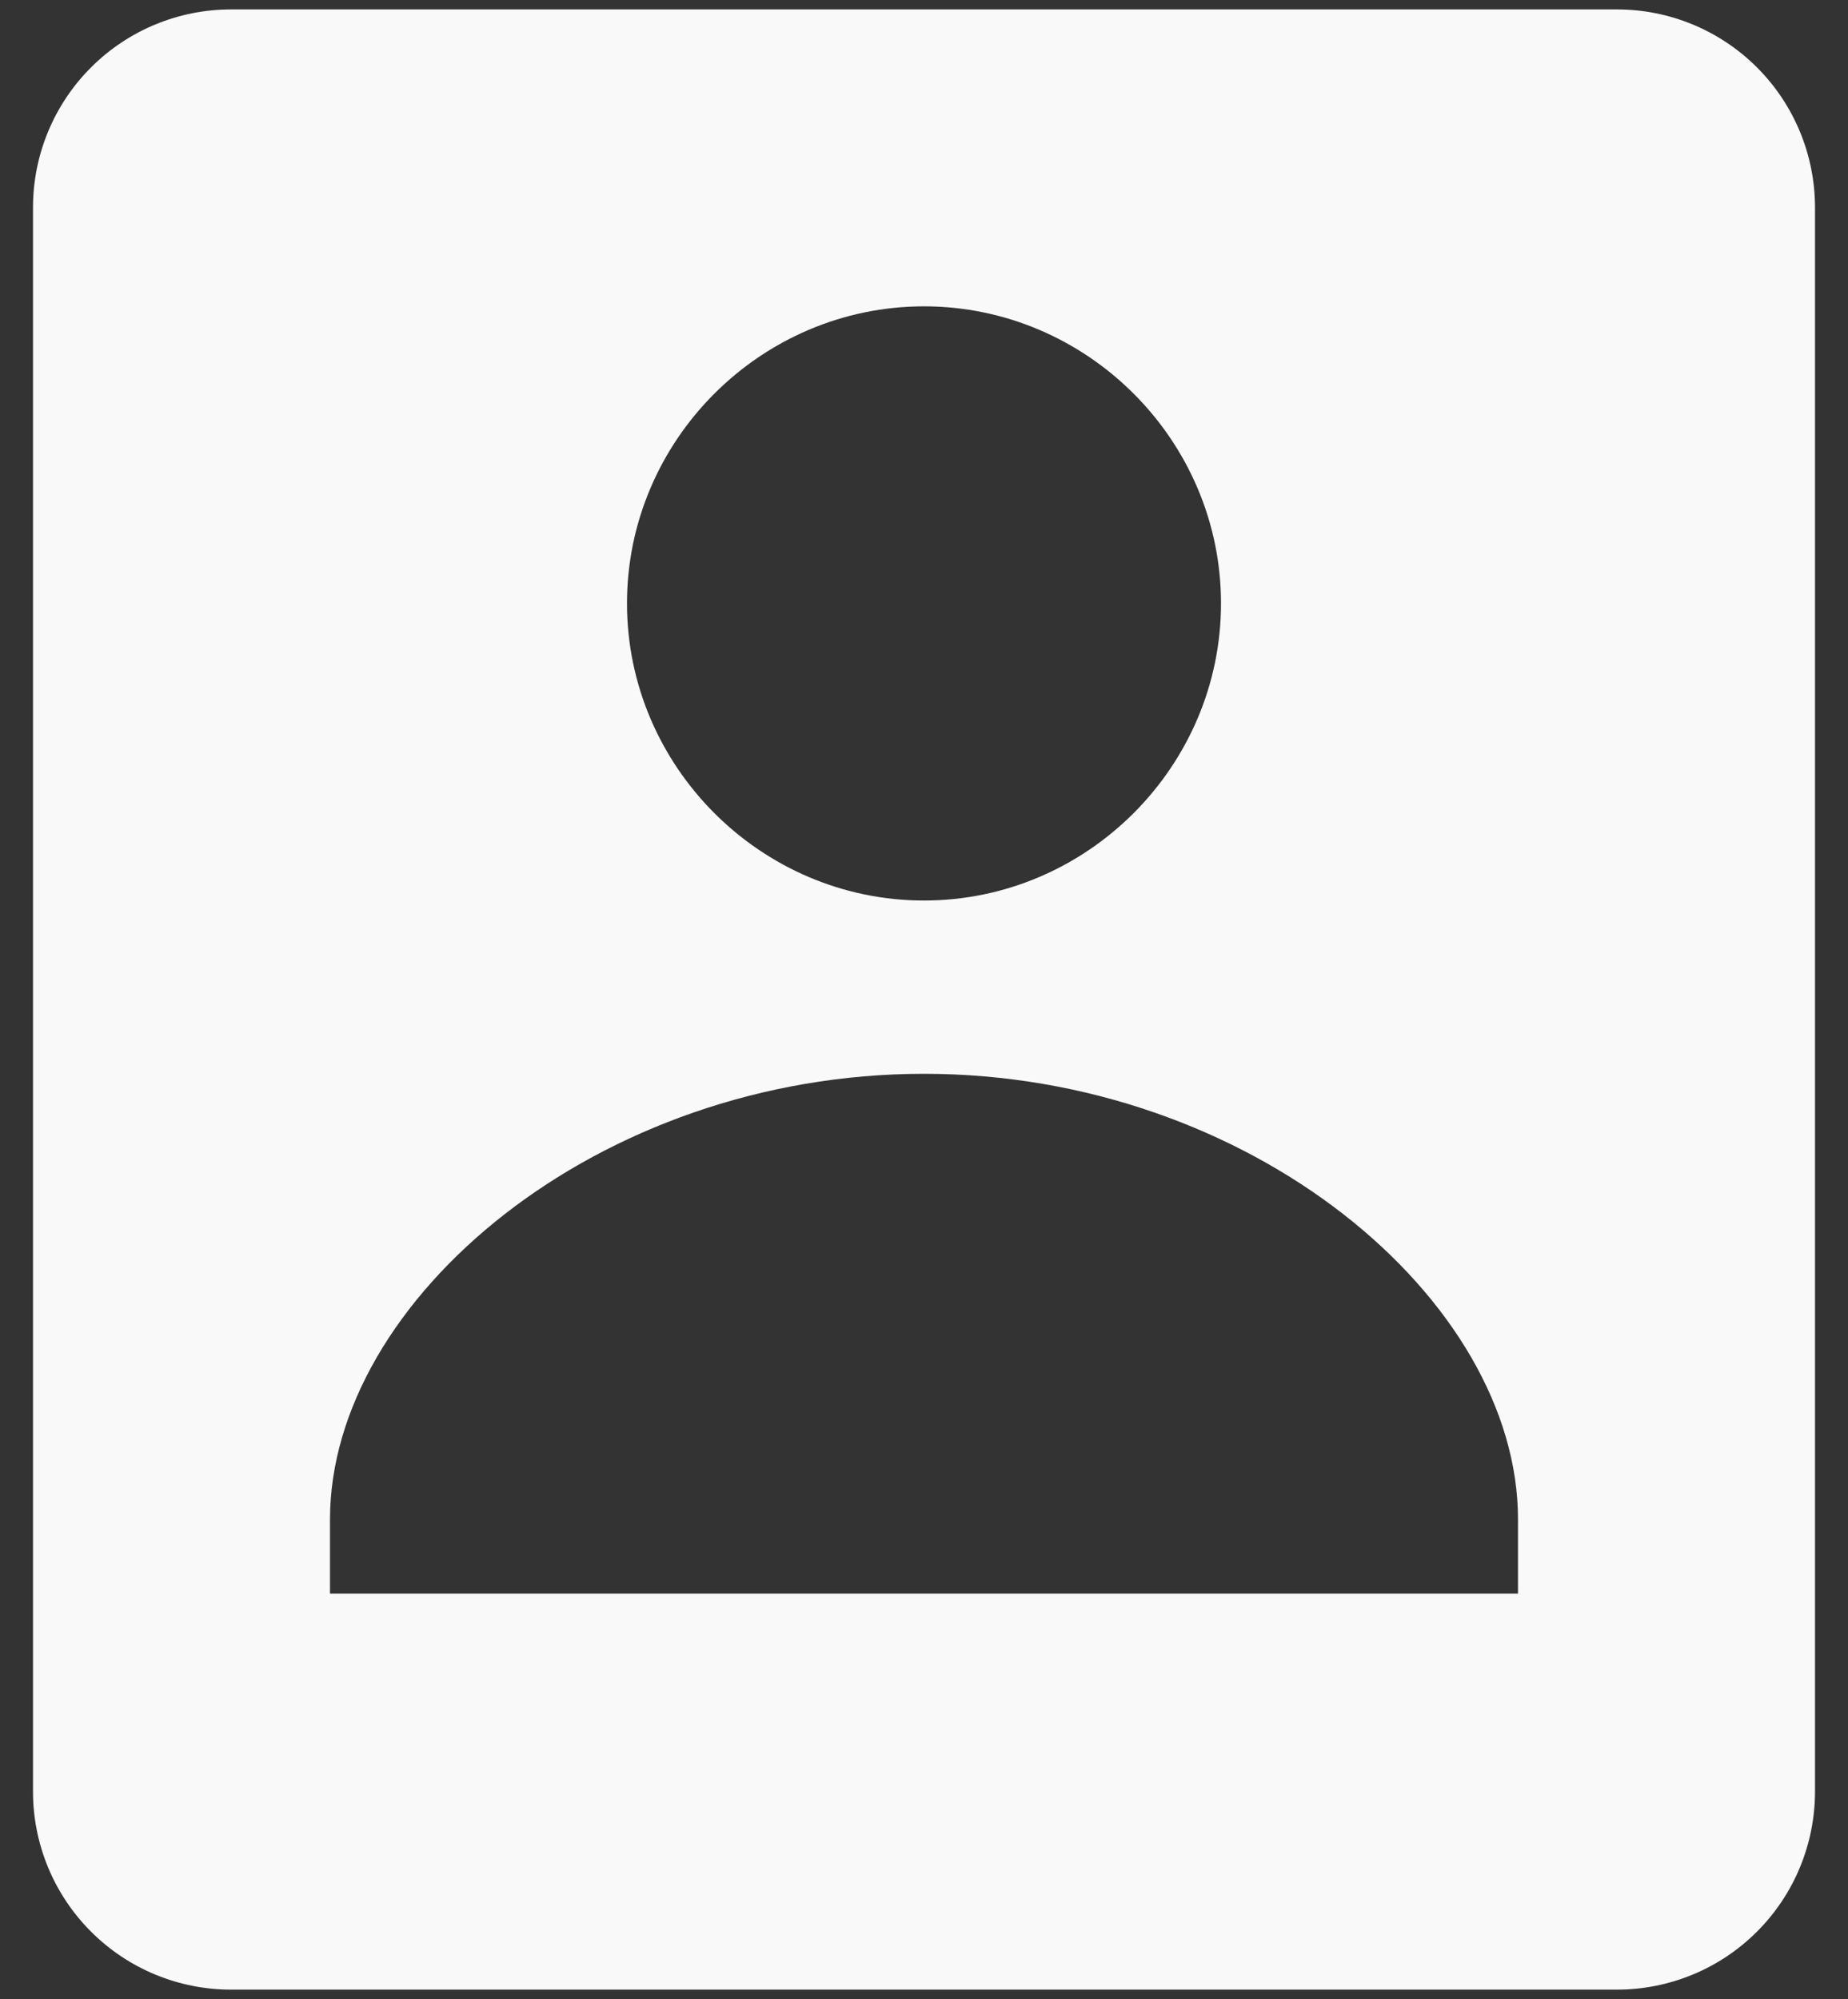 <svg width="49" height="53" viewBox="0 0 49 53" fill="none" xmlns="http://www.w3.org/2000/svg">
<rect x="0" y="0" width="49" height="53" fill="#333333" stroke="none"/>
<path d="M8.75 52.75H42.875C44.267 52.75 45.603 52.197 46.587 51.212C47.572 50.228 48.125 48.892 48.125 47.5V5.5C48.125 4.108 47.572 2.772 46.587 1.788C45.603 0.803 44.267 0.25 42.875 0.25H6.125C4.733 0.25 3.397 0.803 2.413 1.788C1.428 2.772 0.875 4.108 0.875 5.5V47.5C0.875 48.892 1.428 50.228 2.413 51.212C3.397 52.197 4.733 52.75 6.125 52.75H8.75ZM24.5 8.122C28.823 8.122 32.375 11.669 32.375 15.997C32.375 20.323 28.823 23.875 24.5 23.875C20.177 23.875 16.625 20.323 16.625 15.997C16.625 11.669 20.177 8.122 24.5 8.122ZM8.75 40.281C8.75 34.456 15.851 28.469 24.5 28.469C33.149 28.469 40.25 34.456 40.25 40.281V42.25H8.75V40.281Z" fill="#F9F9F9"/>
</svg>
